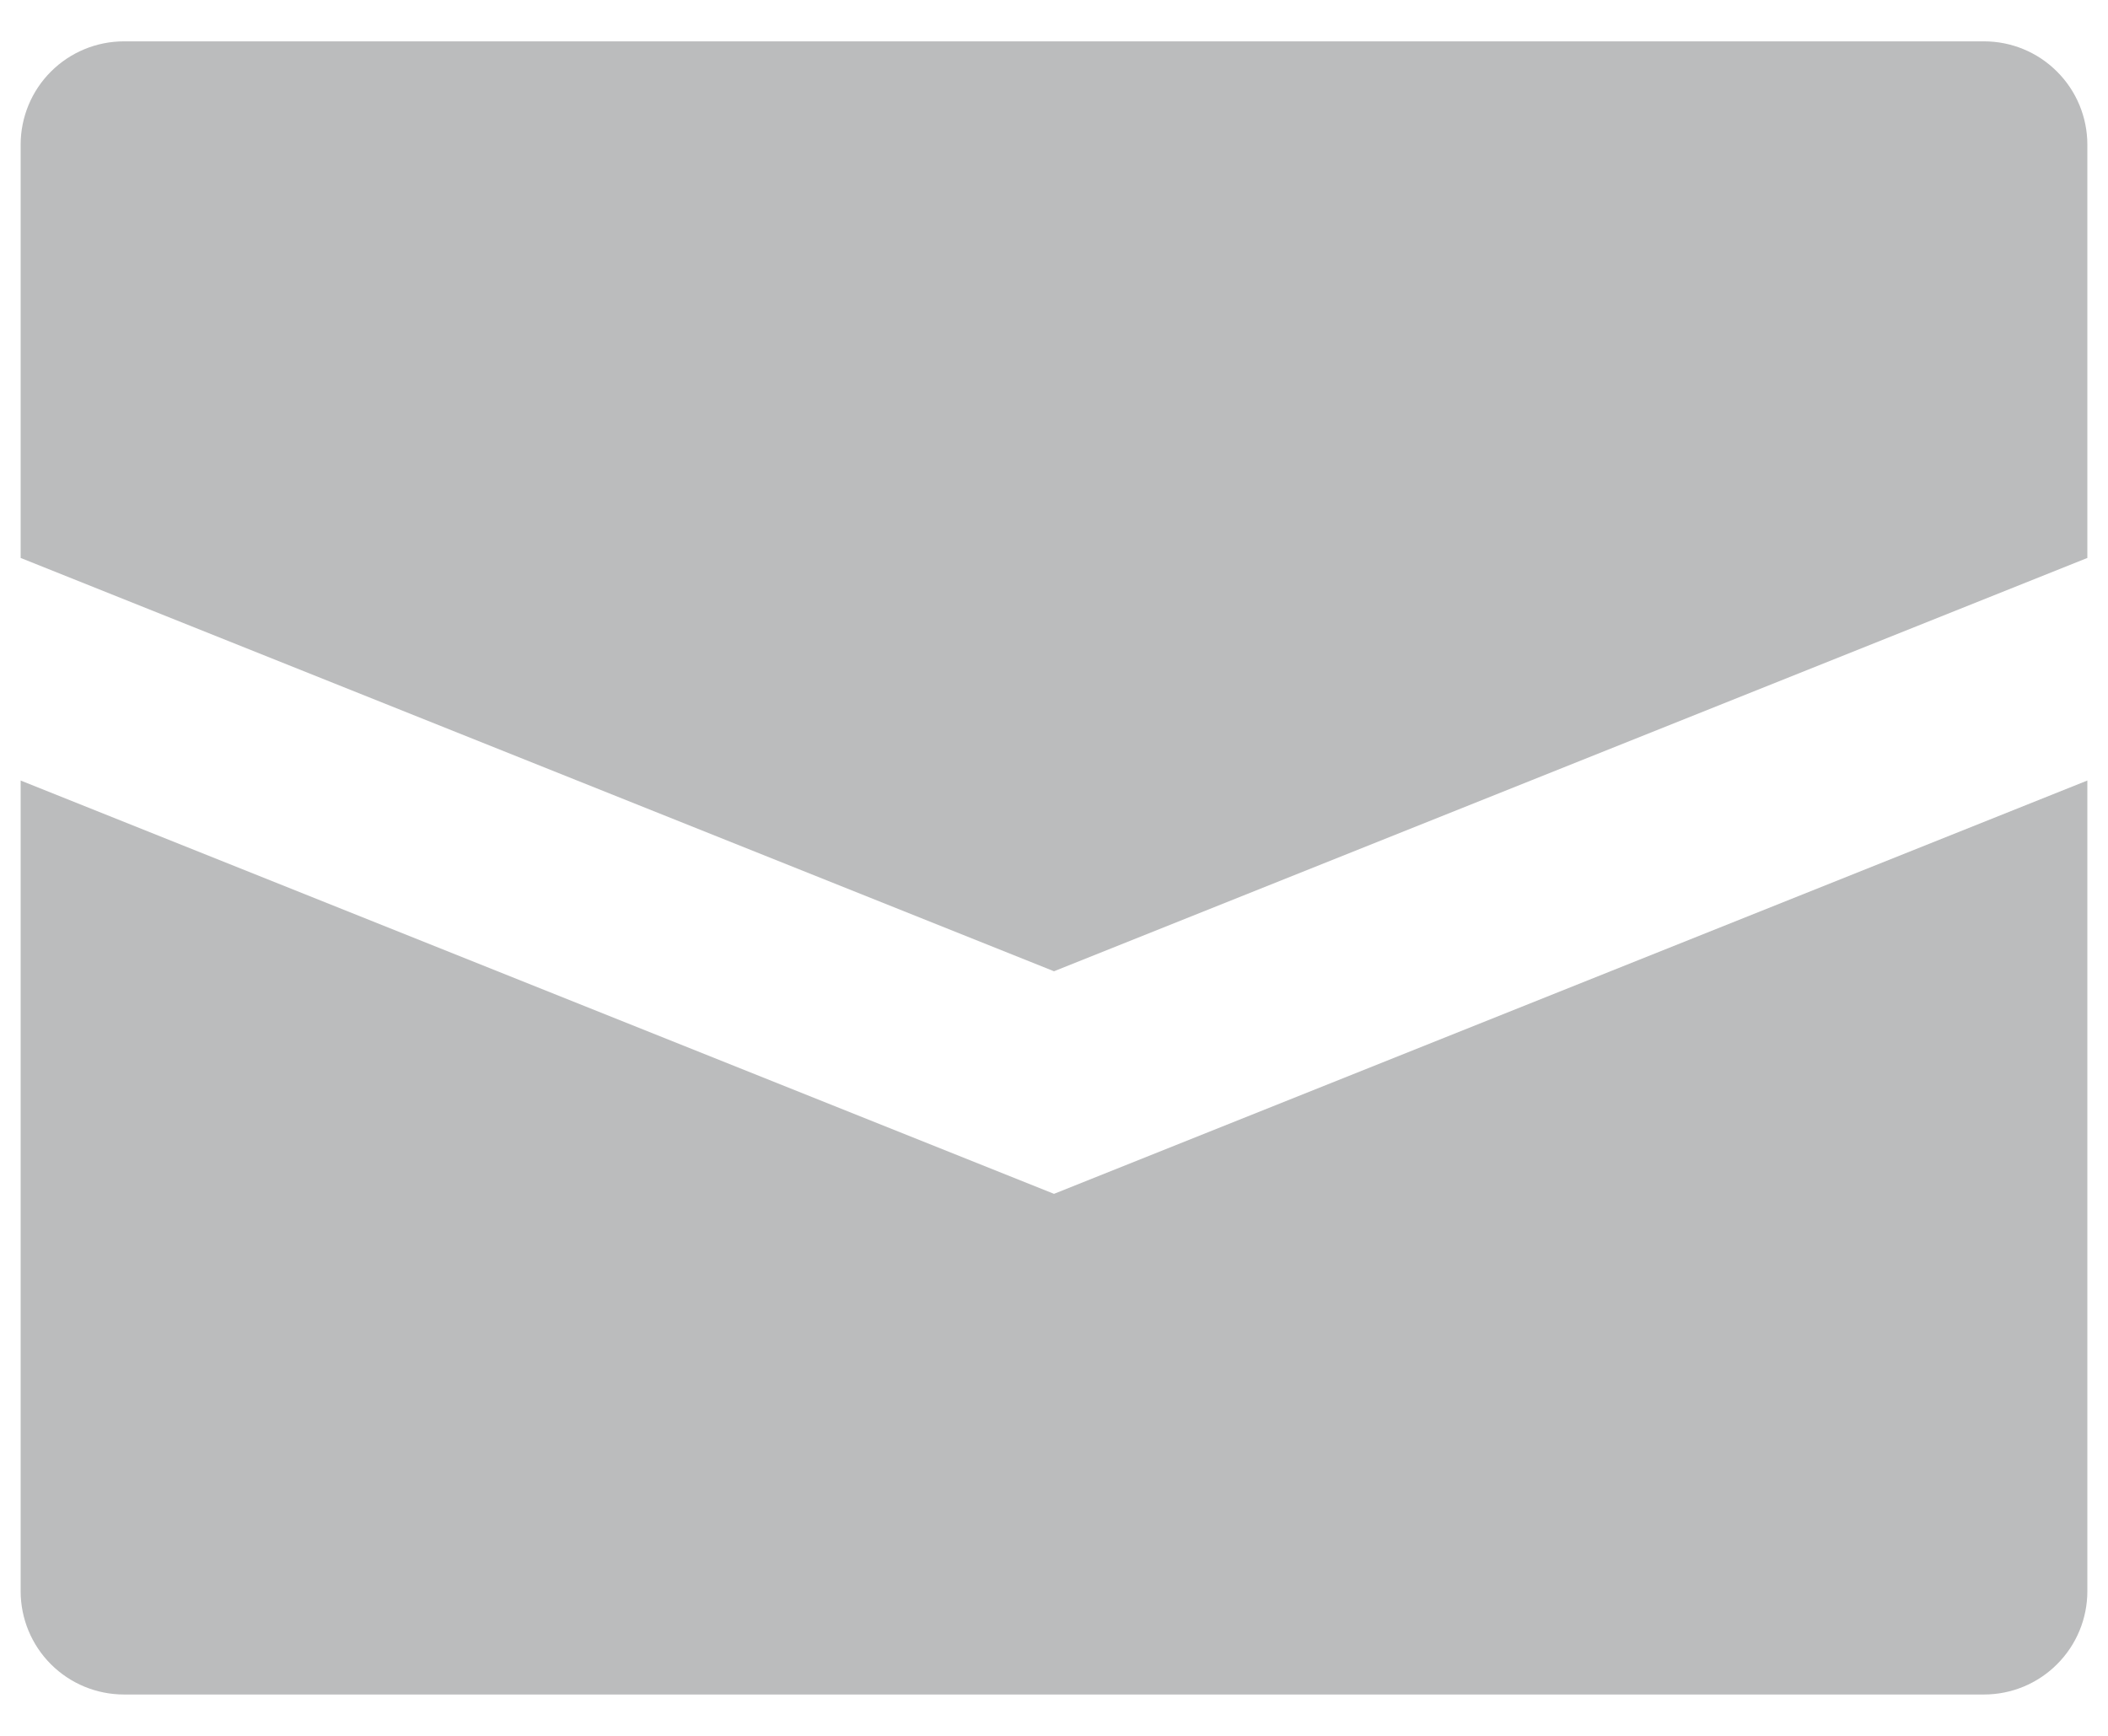 <svg width="34" height="28" viewBox="0 0 34 28" fill="none" xmlns="http://www.w3.org/2000/svg">
<g clip-path="url(#clip0_102_9)">
<path d="M33.667 2.333V9L17 15.667L0.333 9V2.333C0.333 1.891 0.509 1.467 0.821 1.155C1.134 0.842 1.558 0.667 2 0.667H32C32.442 0.667 32.866 0.842 33.178 1.155C33.491 1.467 33.667 1.891 33.667 2.333ZM0.333 12.59V25.667C0.333 26.109 0.509 26.533 0.821 26.845C1.134 27.158 1.558 27.333 2 27.333H32C32.442 27.333 32.866 27.158 33.178 26.845C33.491 26.533 33.667 26.109 33.667 25.667V12.59L17 19.257L0.333 12.59Z" fill="#BBBCBD"/>
</g>
<defs>
<clipPath id="clip0_102_9">
<rect width="34" height="28" fill="white"/>
</clipPath>
</defs>
</svg>
